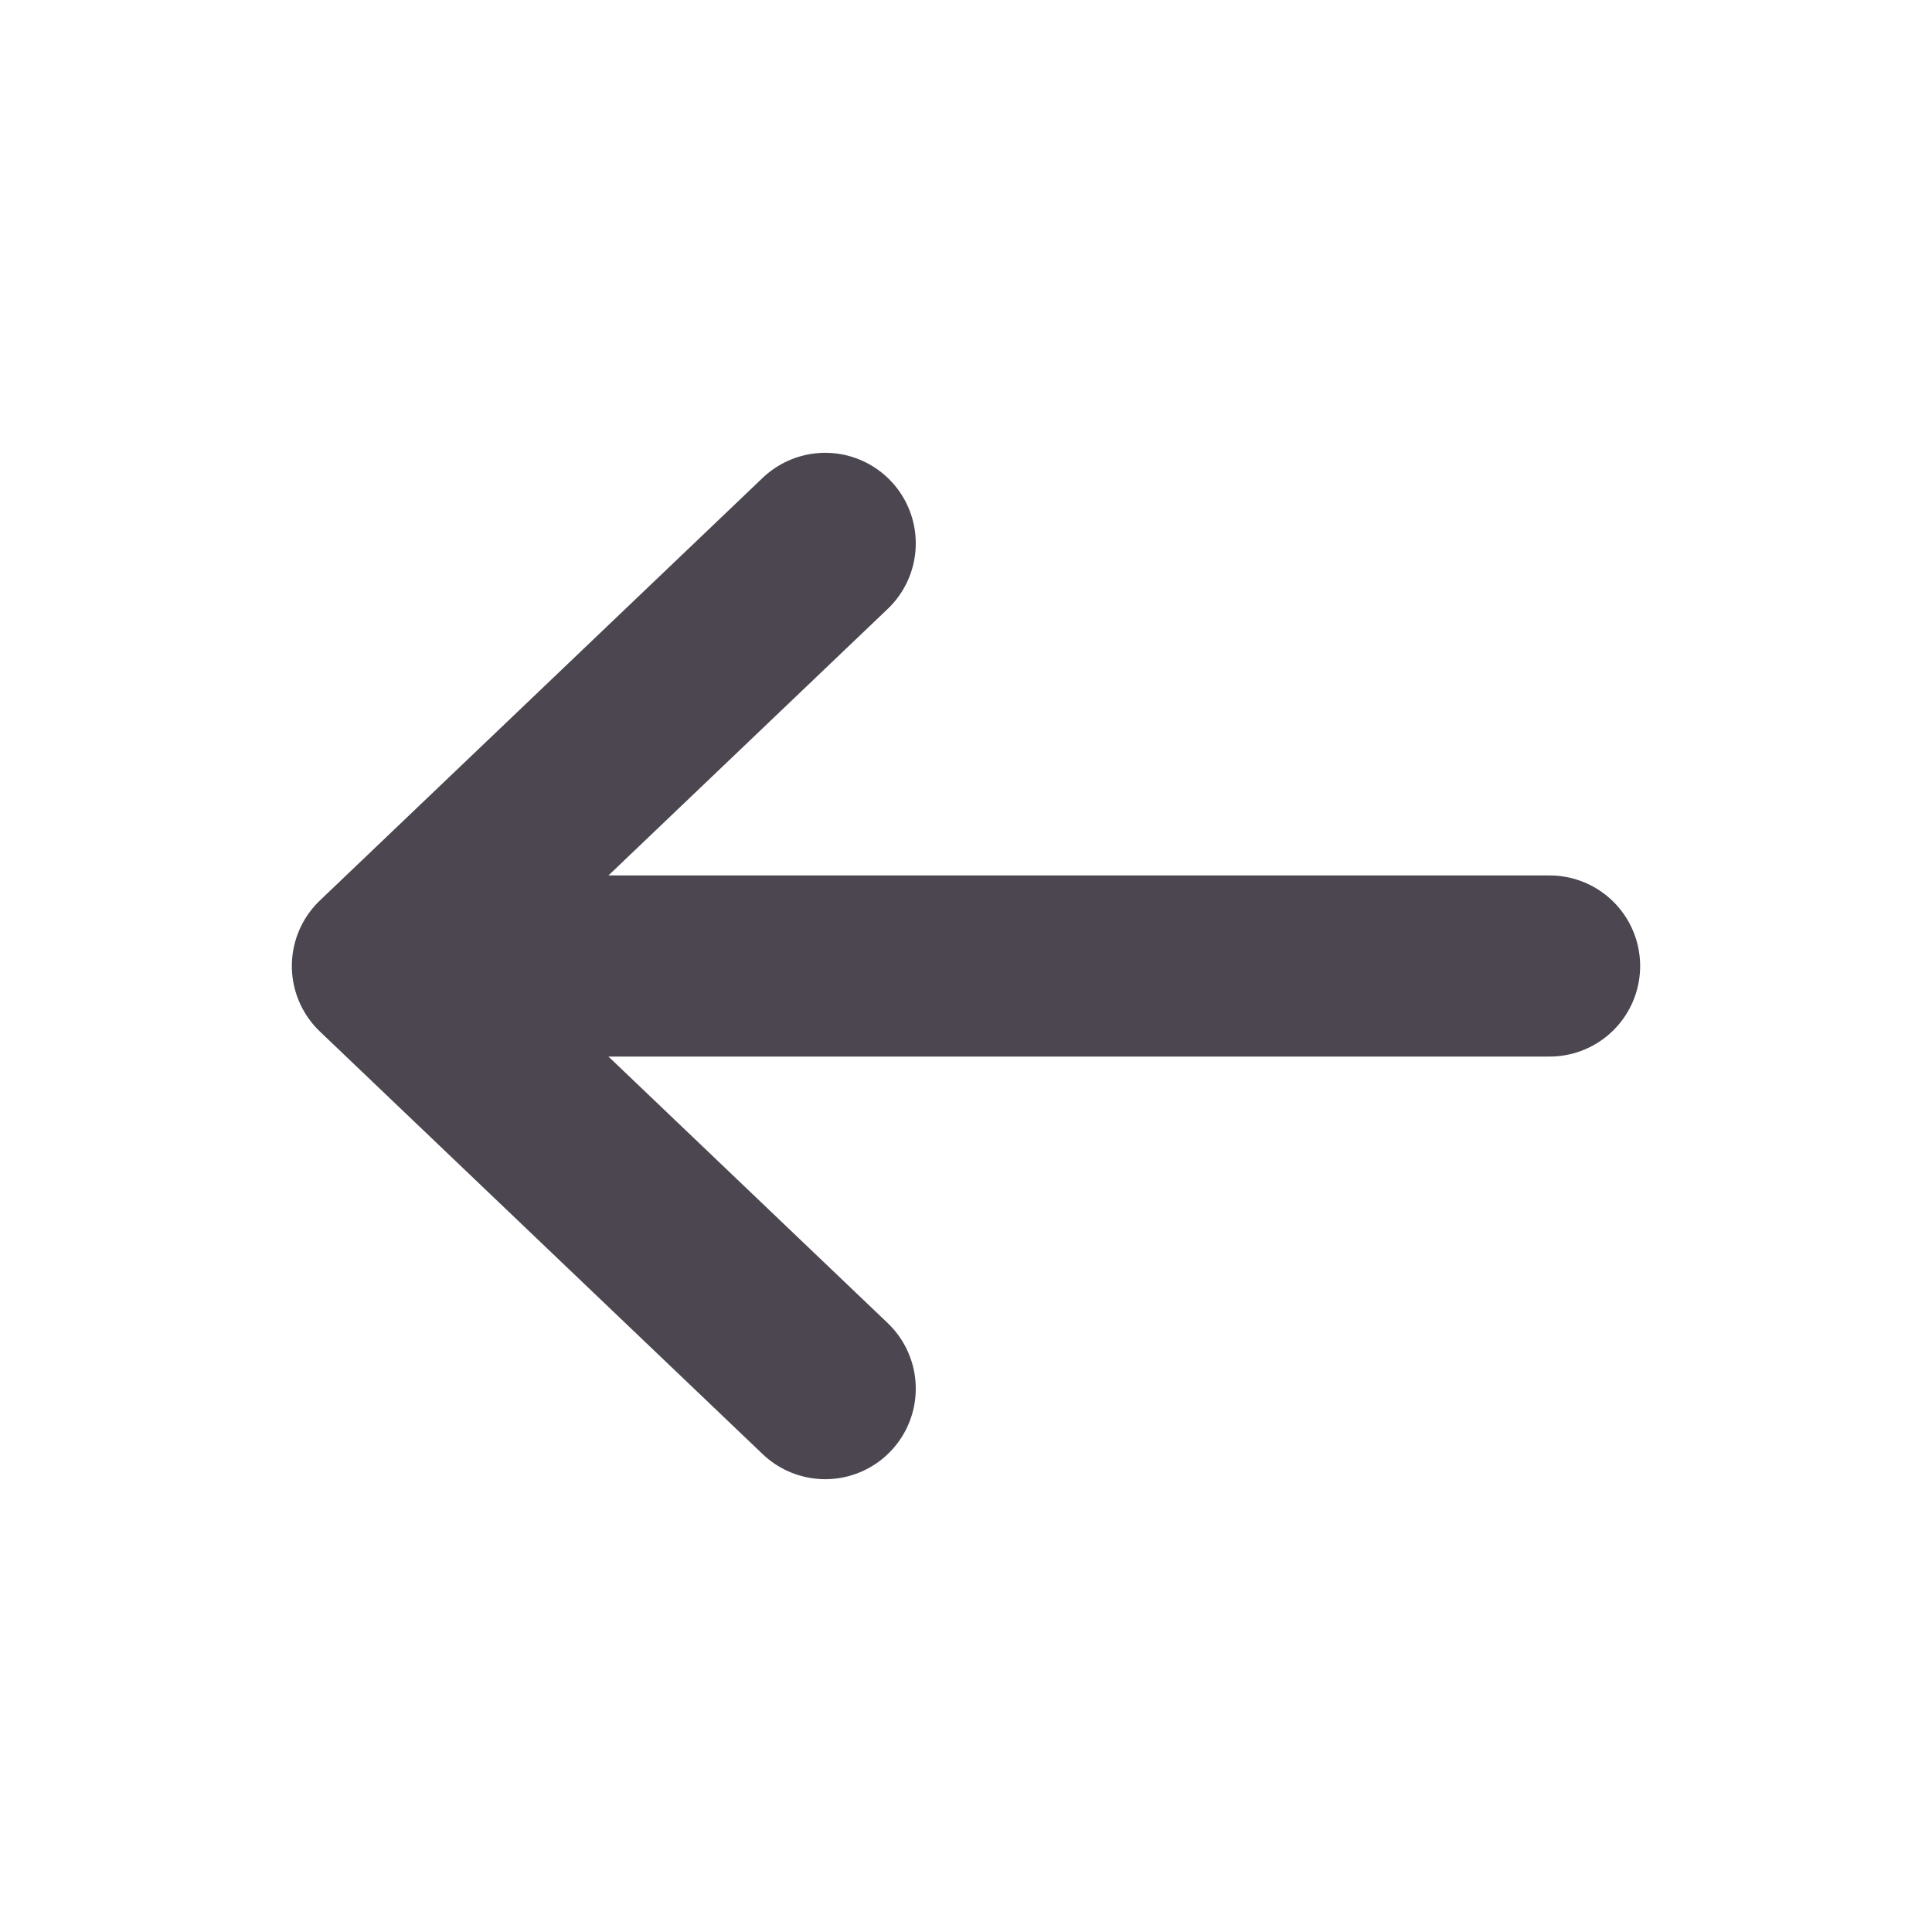 <svg width="16" height="16" viewBox="0 0 16 16" fill="none" xmlns="http://www.w3.org/2000/svg">
<path d="M6.834 4.5L3.167 8L6.834 11.5" stroke="#4B464F" stroke-width="1.5" stroke-linecap="round" stroke-linejoin="round"/>
<path d="M12.833 8H3.333" stroke="#4B464F" stroke-width="1.5" stroke-linecap="round" stroke-linejoin="round"/>
</svg>
